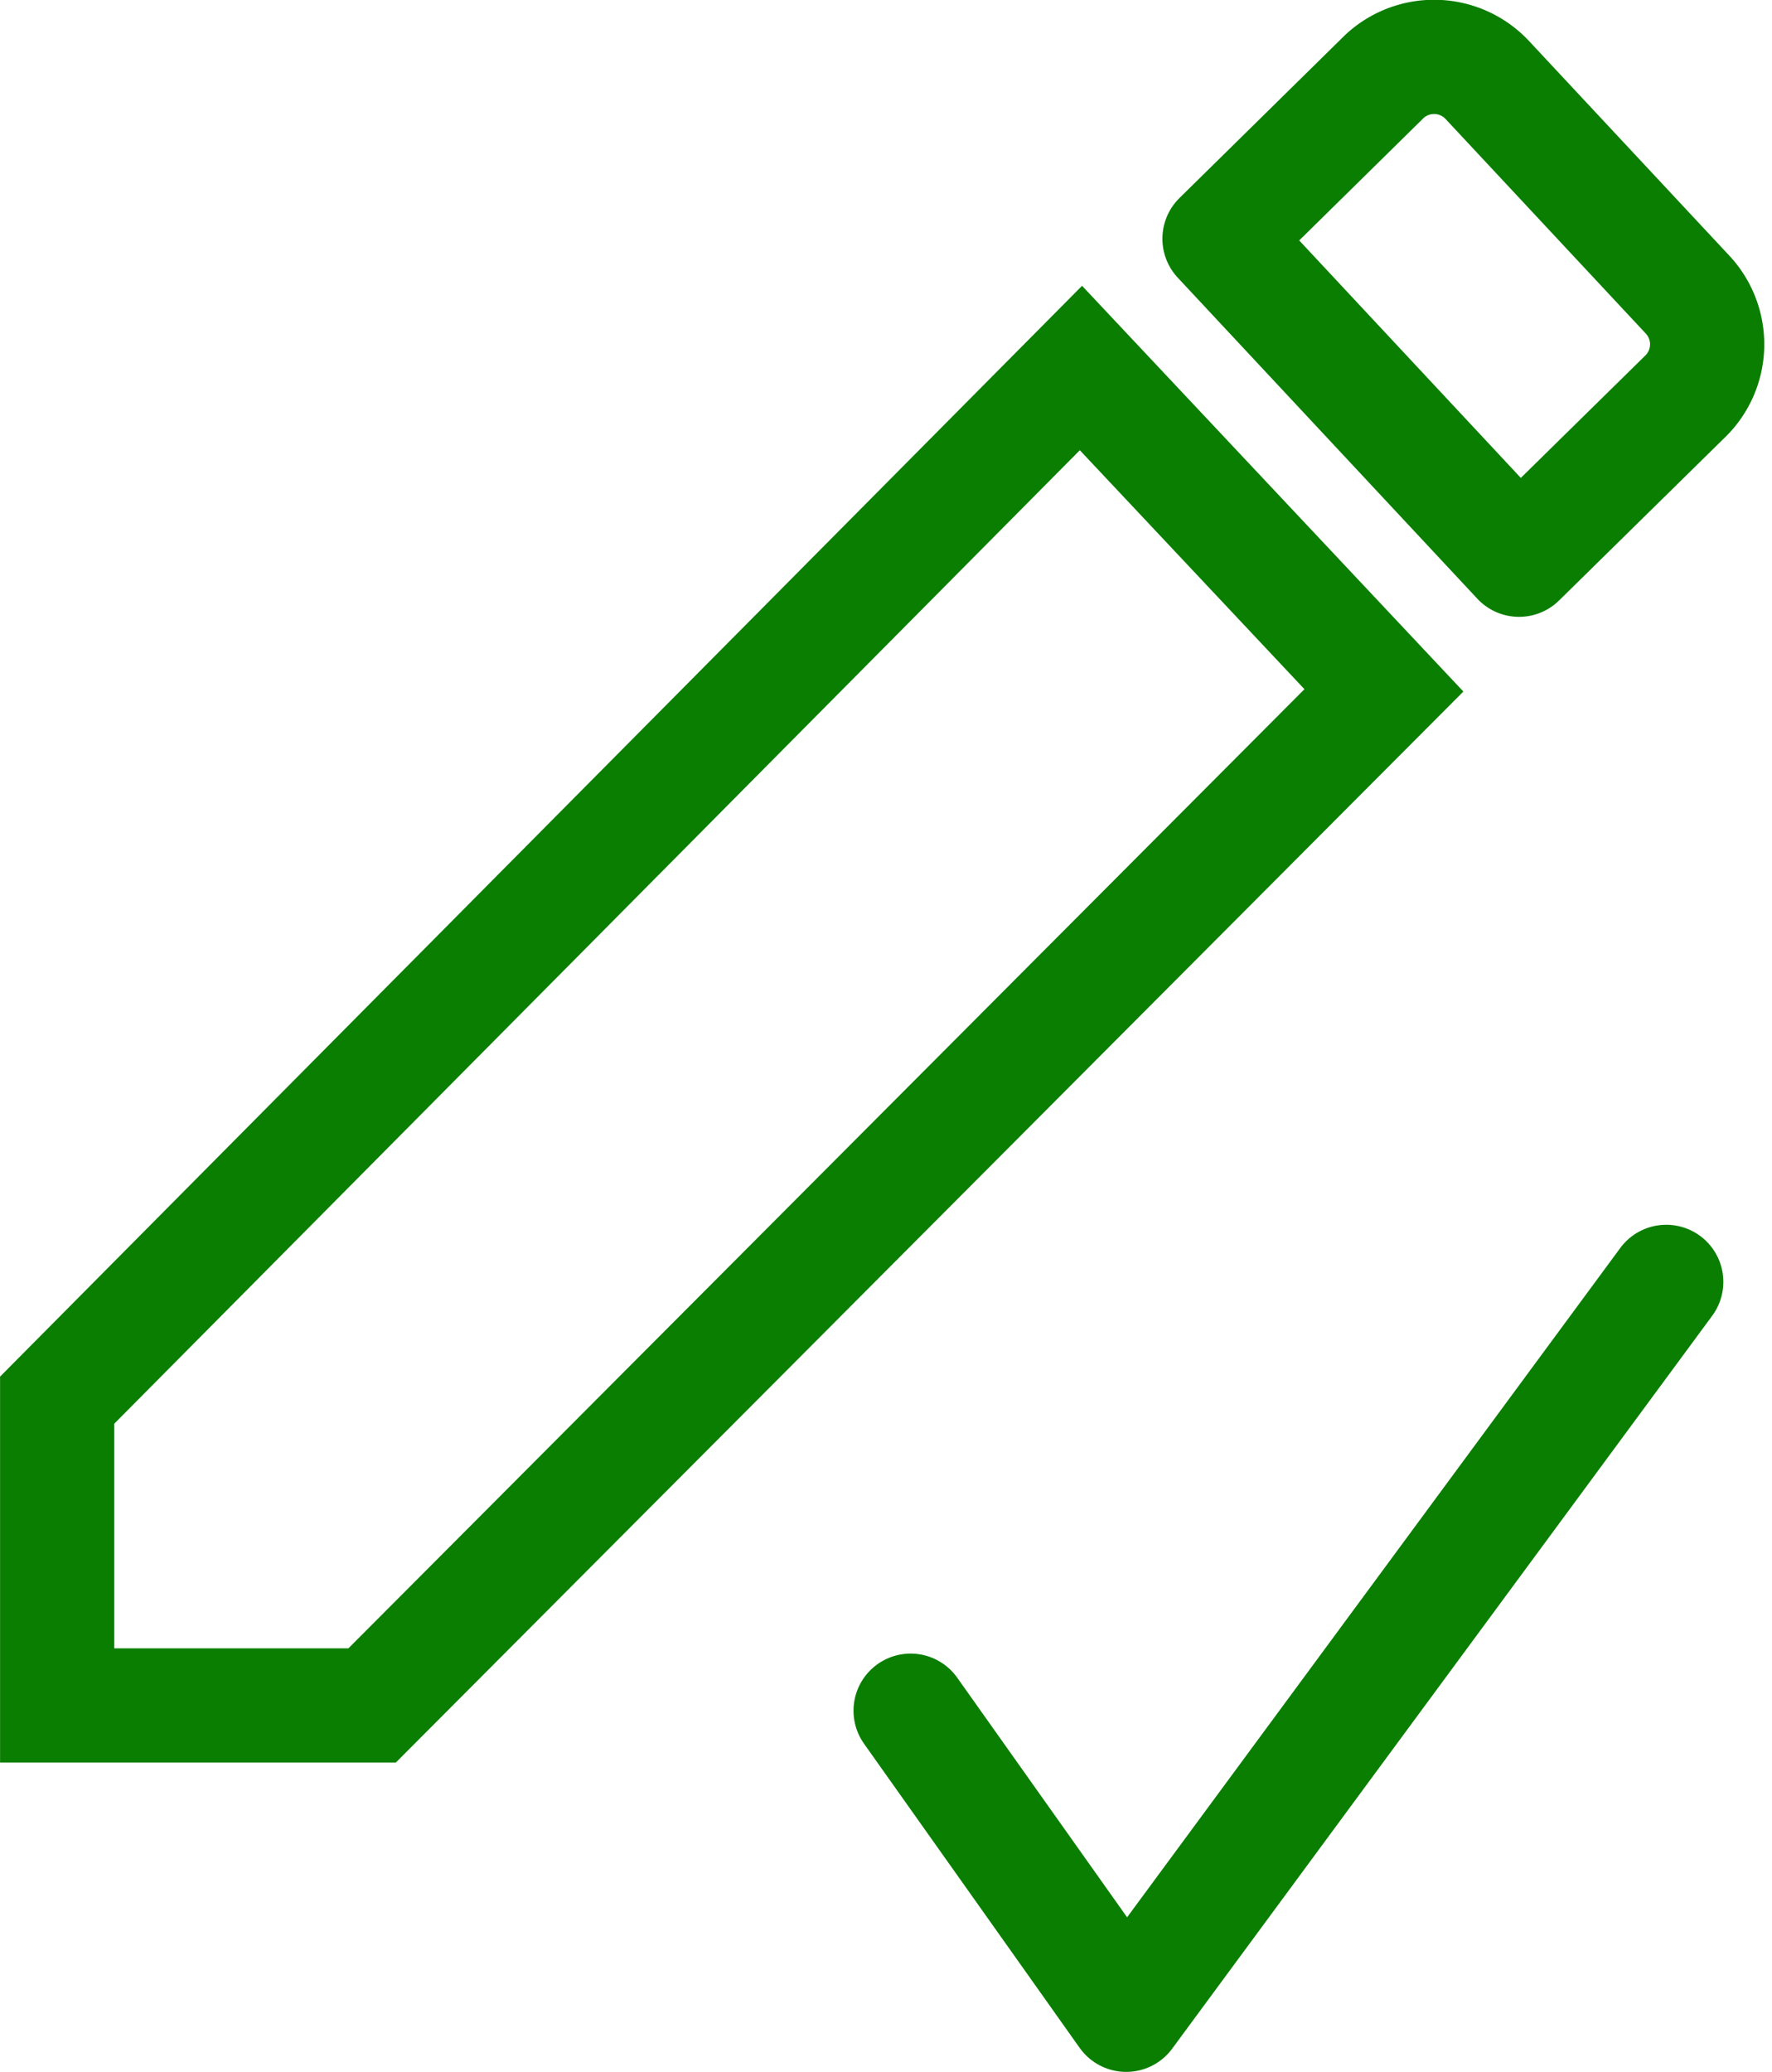 <svg xmlns="http://www.w3.org/2000/svg" width="31.028" height="36.277" viewBox="0 0 31.028 36.277">
  <g id="Group_587" data-name="Group 587" transform="translate(-837.656 -237.57)">
    <path id="Path_572" data-name="Path 572" d="M6691.774,17461.092l3.775,5.324,9.456-12.832" transform="translate(-5838.173 -17193.57)" fill="none" stroke="#0a7e01" stroke-linecap="round" stroke-linejoin="round" stroke-width="2"/>
    <g id="Group_582" data-name="Group 582" transform="translate(-7.324)">
      <g id="Path_573" data-name="Path 573" transform="translate(828.317 214.256)" fill="none" stroke-linecap="round" stroke-miterlimit="10">
        <path d="M35.571,31.2,18.664,48.241v3.933h4.1L39.5,35.381Z" stroke="none"/>
        <path d="M 35.571 31.197 L 18.664 48.241 L 18.664 52.174 L 22.764 52.174 L 39.504 35.381 L 35.571 31.197 M 35.61 28.318 L 42.287 35.422 L 23.594 54.174 L 16.664 54.174 L 16.664 47.417 L 35.61 28.318 Z" stroke="none" fill="#0a7e01"/>
      </g>
      <path id="Path_574" data-name="Path 574" d="M59.907,25.761,57.019,28.6l-5.245-5.62,2.888-2.842a1.275,1.275,0,0,1,1.8.062l3.511,3.762A1.275,1.275,0,0,1,59.907,25.761Z" transform="translate(814.56 218.77)" fill="none" stroke="#0a7e01" stroke-linecap="round" stroke-linejoin="round" stroke-width="2"/>
    </g>
  </g>
</svg>
